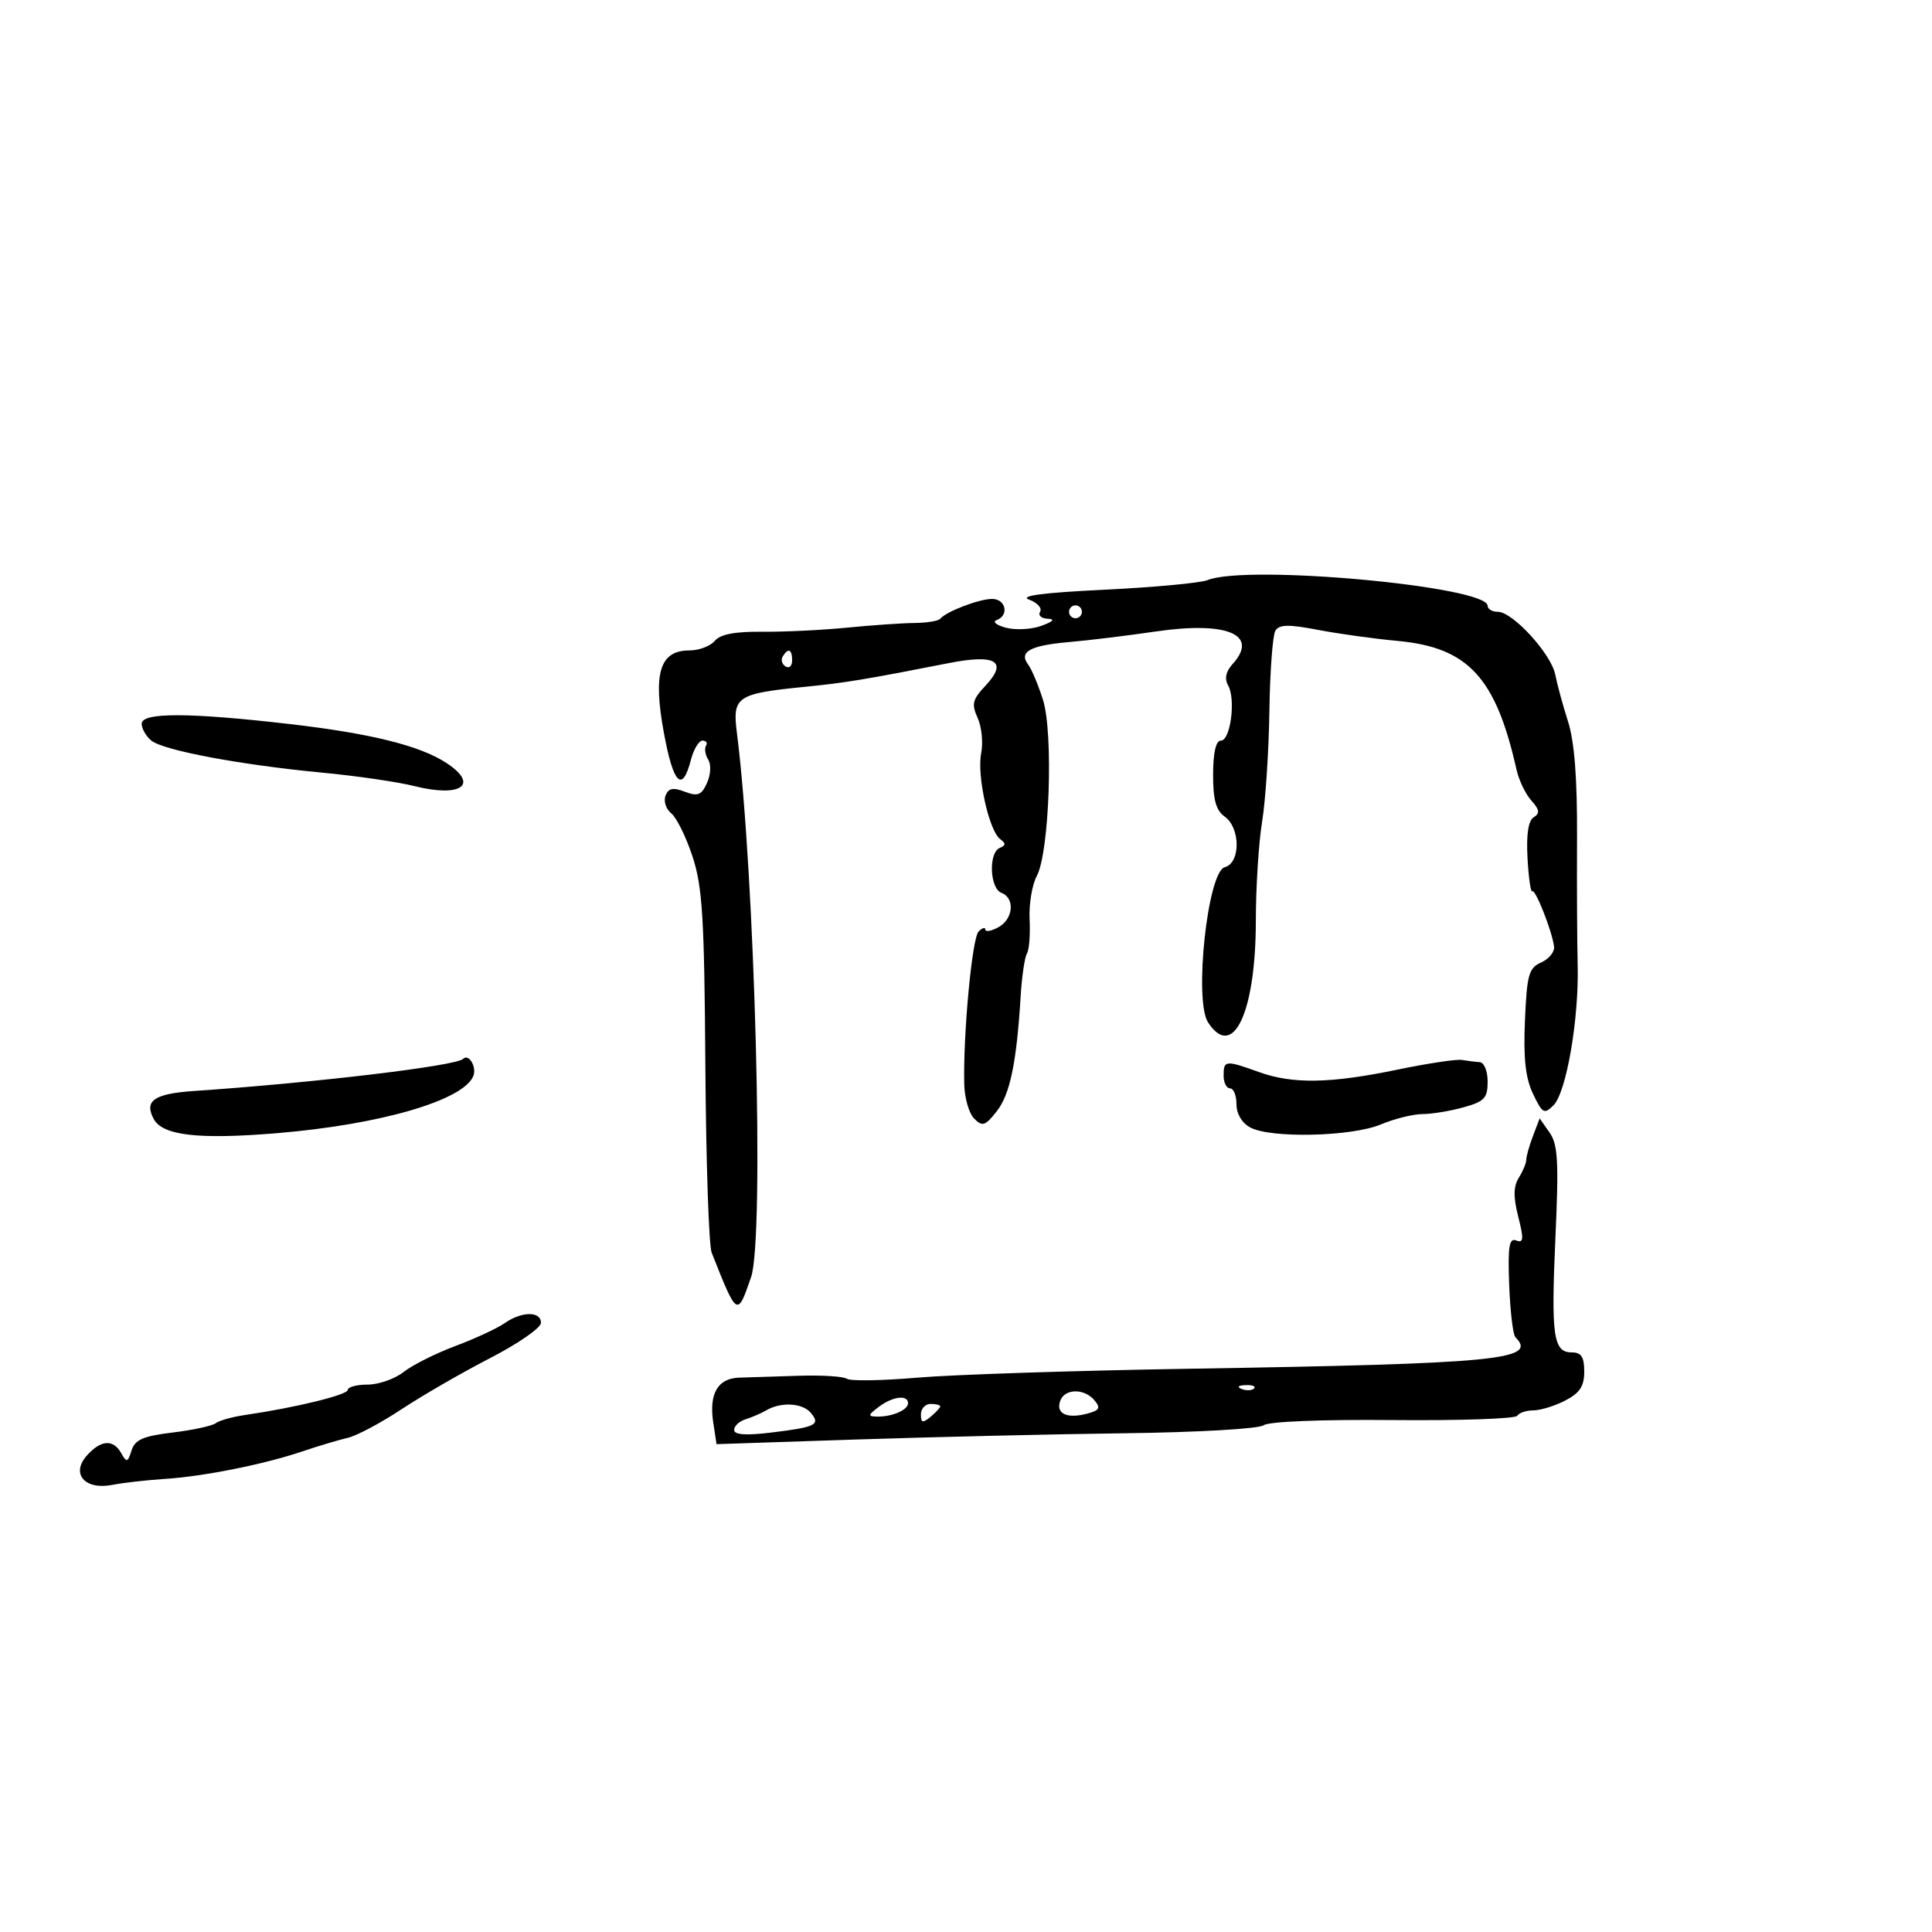 <svg xmlns="http://www.w3.org/2000/svg" width="300" height="300" viewBox="0 0 300 300" version="1.1">
	<path d="M 187.500 90.080 C 186.400 90.526, 179.200 91.197, 171.500 91.571 C 161.845 92.039, 158.218 92.519, 159.814 93.117 C 161.087 93.593, 161.848 94.437, 161.505 94.992 C 161.162 95.546, 161.696 96.036, 162.691 96.079 C 163.886 96.131, 163.553 96.503, 161.707 97.177 C 160.171 97.737, 157.696 97.871, 156.207 97.474 C 154.718 97.078, 154.063 96.546, 154.750 96.293 C 156.742 95.560, 156.196 93, 154.047 93 C 152.043 93, 146.893 94.971, 146 96.080 C 145.725 96.421, 143.925 96.717, 142 96.737 C 140.075 96.756, 135.350 97.083, 131.500 97.463 C 127.650 97.844, 121.735 98.129, 118.356 98.097 C 114.094 98.056, 111.836 98.492, 110.984 99.519 C 110.308 100.334, 108.536 101, 107.047 101 C 102.458 101, 101.375 104.483, 103.080 113.756 C 104.555 121.781, 105.938 123.180, 107.279 118.005 C 107.707 116.352, 108.521 115, 109.088 115 C 109.654 115, 109.896 115.359, 109.625 115.798 C 109.354 116.237, 109.510 117.208, 109.973 117.956 C 110.447 118.723, 110.363 120.304, 109.779 121.585 C 108.916 123.479, 108.347 123.702, 106.337 122.938 C 104.496 122.238, 103.790 122.384, 103.339 123.559 C 103.015 124.405, 103.419 125.637, 104.238 126.298 C 105.056 126.959, 106.540 129.975, 107.535 133 C 109.078 137.689, 109.371 142.480, 109.528 165.500 C 109.630 180.350, 110.069 193.400, 110.504 194.500 C 114.477 204.542, 114.483 204.545, 116.634 198.287 C 118.710 192.249, 117.230 135.723, 114.421 113.760 C 113.706 108.167, 114.406 107.697, 125 106.648 C 131.232 106.031, 134.380 105.512, 147.355 102.961 C 154.658 101.525, 156.563 102.707, 153.022 106.477 C 151.001 108.628, 150.830 109.332, 151.811 111.485 C 152.439 112.862, 152.683 115.335, 152.354 116.981 C 151.664 120.431, 153.589 129.075, 155.324 130.313 C 156.215 130.949, 156.197 131.275, 155.250 131.659 C 153.477 132.379, 153.676 137.938, 155.500 138.638 C 157.654 139.465, 157.348 142.743, 155 144 C 153.900 144.589, 153 144.740, 153 144.335 C 153 143.931, 152.530 144.070, 151.956 144.644 C 150.944 145.656, 149.549 160.509, 149.727 168.372 C 149.776 170.501, 150.471 172.899, 151.273 173.701 C 152.549 174.978, 152.984 174.836, 154.774 172.560 C 156.834 169.941, 157.857 165.024, 158.486 154.703 C 158.675 151.613, 159.114 148.625, 159.462 148.062 C 159.810 147.499, 159.996 145.117, 159.875 142.769 C 159.755 140.421, 160.261 137.375, 161.001 136 C 162.951 132.372, 163.596 113.884, 161.954 108.673 C 161.231 106.378, 160.200 103.918, 159.662 103.208 C 158.153 101.213, 159.939 100.225, 166 99.700 C 169.025 99.439, 175.065 98.702, 179.423 98.063 C 190.542 96.432, 195.542 98.534, 191.410 103.099 C 190.341 104.281, 190.111 105.376, 190.708 106.442 C 191.913 108.596, 191.071 115, 189.583 115 C 188.806 115, 188.380 116.845, 188.370 120.250 C 188.360 124.196, 188.809 125.825, 190.178 126.807 C 192.644 128.575, 192.642 134.019, 190.175 134.664 C 187.518 135.359, 185.367 155.343, 187.583 158.750 C 191.469 164.726, 194.997 157.224, 195.006 142.967 C 195.009 137.760, 195.446 130.845, 195.978 127.600 C 196.509 124.356, 197.018 116.633, 197.109 110.438 C 197.200 104.243, 197.620 98.615, 198.043 97.931 C 198.643 96.960, 200.094 96.932, 204.656 97.805 C 207.870 98.419, 213.425 99.191, 217 99.520 C 227.969 100.530, 232.261 105.169, 235.482 119.500 C 235.852 121.150, 236.890 123.315, 237.788 124.311 C 239.063 125.726, 239.143 126.293, 238.153 126.905 C 237.311 127.426, 236.989 129.552, 237.193 133.255 C 237.362 136.316, 237.692 138.632, 237.926 138.401 C 238.391 137.943, 241.016 144.594, 241.314 146.989 C 241.416 147.808, 240.519 148.914, 239.320 149.446 C 237.387 150.304, 237.100 151.330, 236.793 158.457 C 236.539 164.351, 236.874 167.396, 238.048 169.854 C 239.508 172.911, 239.790 173.068, 241.231 171.626 C 243.223 169.634, 245.193 158.203, 244.980 149.863 C 244.891 146.363, 244.847 137.450, 244.881 130.056 C 244.924 120.887, 244.481 115.162, 243.489 112.056 C 242.689 109.550, 241.793 106.262, 241.498 104.748 C 240.872 101.541, 234.891 95, 232.583 95 C 231.713 95, 231 94.582, 231 94.072 C 231 91.033, 193.604 87.602, 187.500 90.080 M 166 95 C 166 95.550, 166.450 96, 167 96 C 167.550 96, 168 95.550, 168 95 C 168 94.450, 167.550 94, 167 94 C 166.450 94, 166 94.450, 166 95 M 121.543 101.931 C 121.226 102.443, 121.425 103.144, 121.984 103.490 C 122.543 103.835, 123 103.416, 123 102.559 C 123 100.802, 122.400 100.544, 121.543 101.931 M 22 112.378 C 22 113.135, 22.669 114.311, 23.488 114.990 C 25.328 116.517, 37.370 118.776, 50.082 119.980 C 55.353 120.479, 61.757 121.414, 64.314 122.057 C 71.605 123.893, 74.470 121.848, 69.328 118.479 C 65.214 115.783, 57.601 113.891, 45 112.432 C 29.382 110.624, 22 110.606, 22 112.378 M 71.905 164.429 C 70.818 165.515, 48.796 168.140, 30.167 169.404 C 23.932 169.827, 22.351 170.918, 23.867 173.751 C 25.246 176.327, 30.799 176.968, 43 175.959 C 59.047 174.631, 71.976 170.868, 73.496 167.083 C 74.062 165.673, 72.787 163.547, 71.905 164.429 M 217 166.092 C 206.585 168.253, 200.733 168.356, 195.500 166.471 C 190.304 164.599, 190 164.628, 190 167 C 190 168.100, 190.450 169, 191 169 C 191.550 169, 192 170.109, 192 171.465 C 192 172.961, 192.842 174.380, 194.142 175.076 C 197.338 176.786, 209.871 176.498, 214.388 174.611 C 216.509 173.725, 219.427 172.997, 220.872 172.994 C 222.317 172.991, 225.188 172.520, 227.250 171.947 C 230.502 171.044, 231 170.514, 231 167.953 C 231 166.298, 230.451 164.966, 229.750 164.923 C 229.063 164.881, 227.825 164.730, 227 164.588 C 226.175 164.445, 221.675 165.122, 217 166.092 M 238.039 176.398 C 237.467 177.901, 237 179.557, 237 180.079 C 237 180.600, 236.480 181.860, 235.844 182.878 C 234.995 184.238, 234.972 185.847, 235.756 188.938 C 236.638 192.412, 236.584 193.054, 235.446 192.618 C 234.336 192.192, 234.121 193.538, 234.347 199.524 C 234.500 203.613, 234.935 207.269, 235.313 207.646 C 238.828 211.161, 232.688 211.752, 184.442 212.542 C 166.810 212.831, 147.910 213.452, 142.442 213.922 C 136.974 214.392, 132.050 214.471, 131.500 214.096 C 130.950 213.722, 127.575 213.512, 124 213.628 C 120.425 213.745, 116.278 213.877, 114.785 213.920 C 111.457 214.018, 110.073 216.404, 110.751 220.873 L 111.263 224.246 132.882 223.528 C 144.772 223.134, 163.599 222.695, 174.719 222.554 C 186.005 222.410, 195.504 221.862, 196.219 221.313 C 196.974 220.733, 205.215 220.402, 216.289 220.506 C 226.623 220.604, 235.312 220.305, 235.598 219.842 C 235.884 219.379, 237.014 219, 238.109 219 C 239.204 219, 241.427 218.313, 243.050 217.474 C 245.314 216.304, 246 215.257, 246 212.974 C 246 210.701, 245.544 210, 244.067 210 C 241.191 210, 240.834 207.481, 241.529 192.084 C 242.058 180.354, 241.910 177.709, 240.619 175.867 L 239.078 173.666 238.039 176.398 M 78.353 205.465 C 77.203 206.271, 73.765 207.864, 70.714 209.006 C 67.662 210.148, 64.045 211.963, 62.675 213.041 C 61.305 214.118, 58.793 215, 57.092 215 C 55.392 215, 54 215.371, 54 215.823 C 54 216.597, 45.852 218.585, 38 219.728 C 36.075 220.008, 34.050 220.578, 33.500 220.995 C 32.950 221.412, 29.933 222.064, 26.796 222.443 C 22.219 222.996, 20.961 223.546, 20.427 225.229 C 19.835 227.097, 19.660 227.144, 18.831 225.663 C 17.593 223.450, 15.705 223.563, 13.517 225.981 C 10.943 228.825, 13.156 231.412, 17.443 230.571 C 19.124 230.241, 22.750 229.828, 25.500 229.653 C 31.612 229.265, 40.961 227.397, 47 225.358 C 49.475 224.522, 52.625 223.581, 54 223.267 C 55.375 222.954, 59.141 220.951, 62.369 218.816 C 65.597 216.682, 71.785 213.110, 76.119 210.878 C 80.454 208.646, 84 206.186, 84 205.410 C 84 203.576, 81.010 203.605, 78.353 205.465 M 192.813 215.683 C 193.534 215.972, 194.397 215.936, 194.729 215.604 C 195.061 215.272, 194.471 215.036, 193.417 215.079 C 192.252 215.127, 192.015 215.364, 192.813 215.683 M 164.651 217.468 C 163.891 219.448, 165.570 220.325, 168.645 219.553 C 170.729 219.030, 170.962 218.660, 169.966 217.459 C 168.403 215.576, 165.375 215.582, 164.651 217.468 M 136.441 218.468 C 134.767 219.735, 134.729 219.941, 136.168 219.968 C 138.521 220.013, 141 218.948, 141 217.893 C 141 216.527, 138.608 216.829, 136.441 218.468 M 119 218.987 C 118.175 219.465, 116.713 220.099, 115.750 220.396 C 114.787 220.694, 114 221.434, 114 222.041 C 114 222.798, 115.803 222.925, 119.750 222.447 C 126.688 221.606, 127.441 221.236, 125.926 219.411 C 124.630 217.849, 121.314 217.646, 119 218.987 M 143 219.622 C 143 220.951, 143.271 221.020, 144.500 220 C 145.325 219.315, 146 218.585, 146 218.378 C 146 218.170, 145.325 218, 144.500 218 C 143.675 218, 143 218.730, 143 219.622" stroke="none" fill="black" fill-rule="evenodd"/>
</svg>